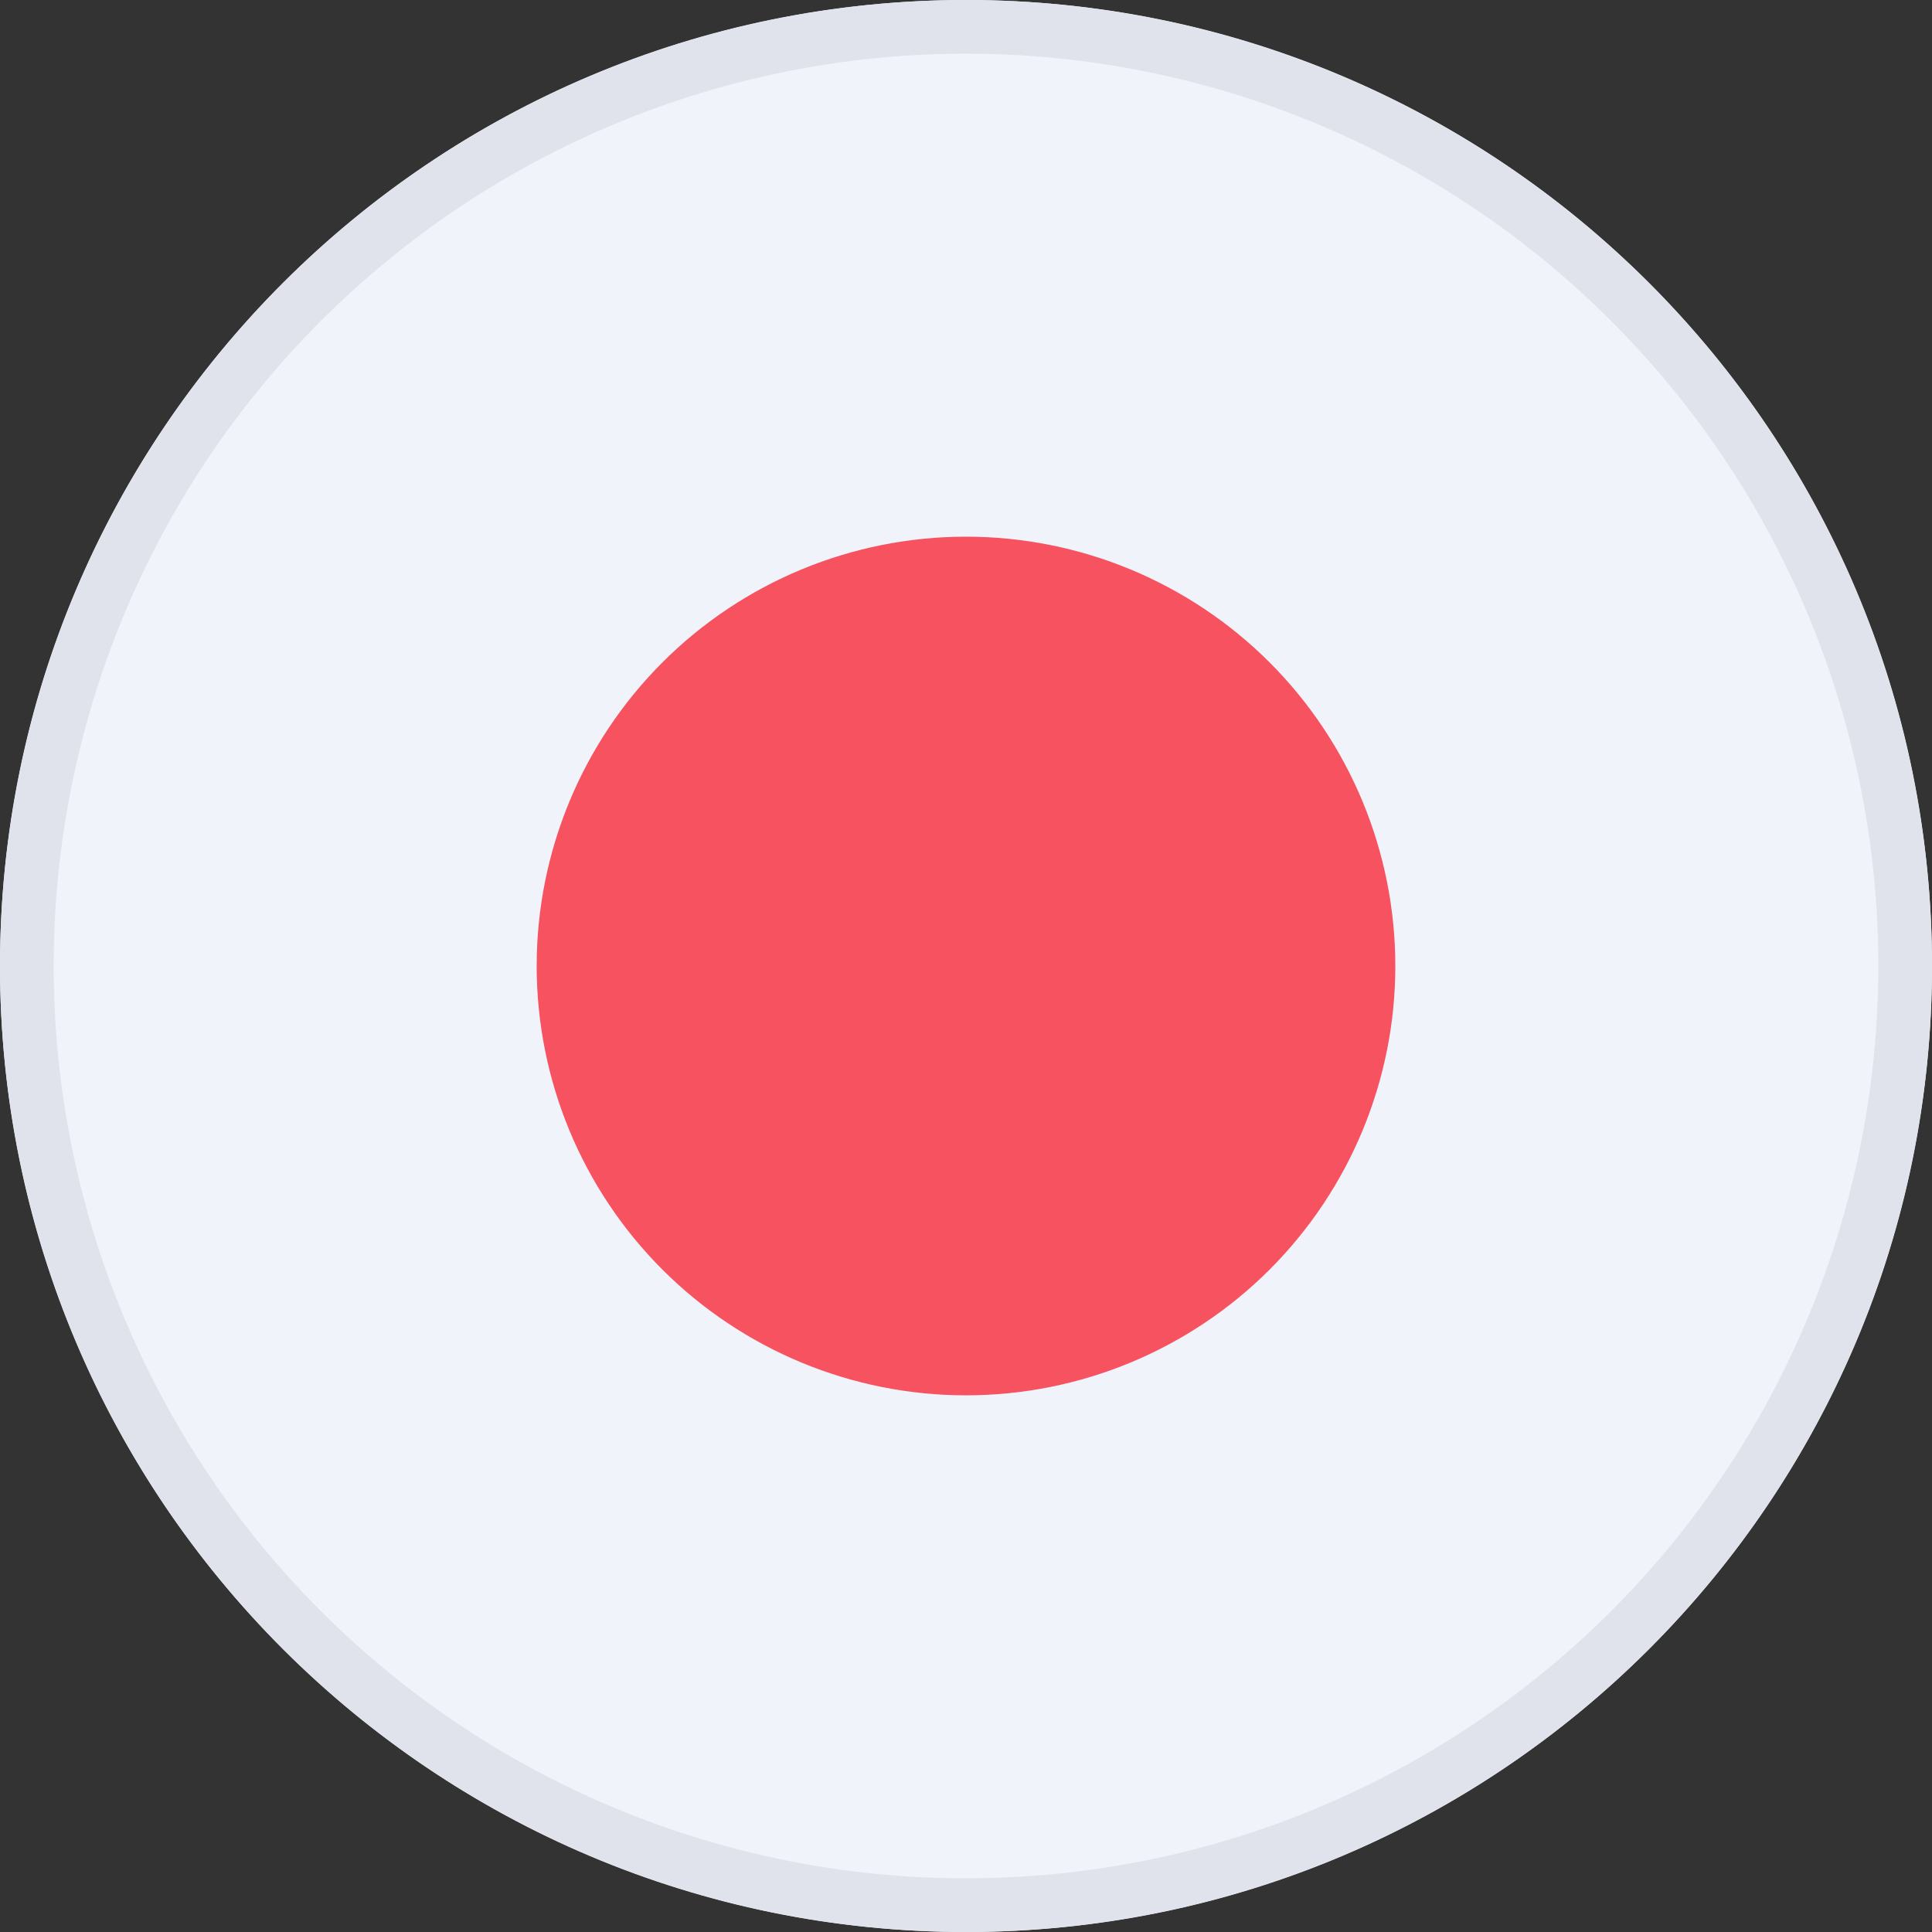 <svg width="64" height="64" viewBox="0 0 64 64" fill="none" xmlns="http://www.w3.org/2000/svg">
<rect x="0" y="0" width="64" height="64" fill="#333333" stroke="none"/>
<g clip-path="url(#clip0_3_15)">
<path d="M0 32C0 49.673 14.327 64 32 64C49.673 64 64 49.673 64 32C64 14.327 49.673 0 32 0C14.327 0 0 14.327 0 32Z" fill="#F0F3FA"/>
<path d="M32 17.778C35.772 17.778 39.389 19.276 42.057 21.943C44.724 24.611 46.222 28.228 46.222 32C46.222 35.772 44.724 39.389 42.057 42.057C39.389 44.724 35.772 46.222 32 46.222C28.228 46.222 24.611 44.724 21.943 42.057C19.276 39.389 17.778 35.772 17.778 32C17.778 28.228 19.276 24.611 21.943 21.943C24.611 19.276 28.228 17.778 32 17.778Z" fill="#F7525F"/>
<path fill-rule="evenodd" clip-rule="evenodd" d="M32 62.222C35.969 62.222 39.899 61.441 43.566 59.922C47.232 58.403 50.564 56.177 53.37 53.37C56.177 50.564 58.403 47.232 59.922 43.566C61.441 39.899 62.222 35.969 62.222 32C62.222 28.031 61.441 24.101 59.922 20.434C58.403 16.768 56.177 13.436 53.37 10.63C50.564 7.823 47.232 5.597 43.566 4.078C39.899 2.559 35.969 1.778 32 1.778C23.985 1.778 16.297 4.962 10.63 10.63C4.962 16.297 1.778 23.985 1.778 32C1.778 40.015 4.962 47.703 10.63 53.37C16.297 59.038 23.985 62.222 32 62.222ZM32 64C40.487 64 48.626 60.629 54.627 54.627C60.629 48.626 64 40.487 64 32C64 23.513 60.629 15.374 54.627 9.373C48.626 3.371 40.487 0 32 0C23.513 0 15.374 3.371 9.373 9.373C3.371 15.374 0 23.513 0 32C0 40.487 3.371 48.626 9.373 54.627C15.374 60.629 23.513 64 32 64Z" fill="#E0E3EB"/>
</g>
<defs>
<clipPath id="clip0_3_15">
<rect width="64" height="64" fill="white"/>
</clipPath>
</defs>
</svg>
